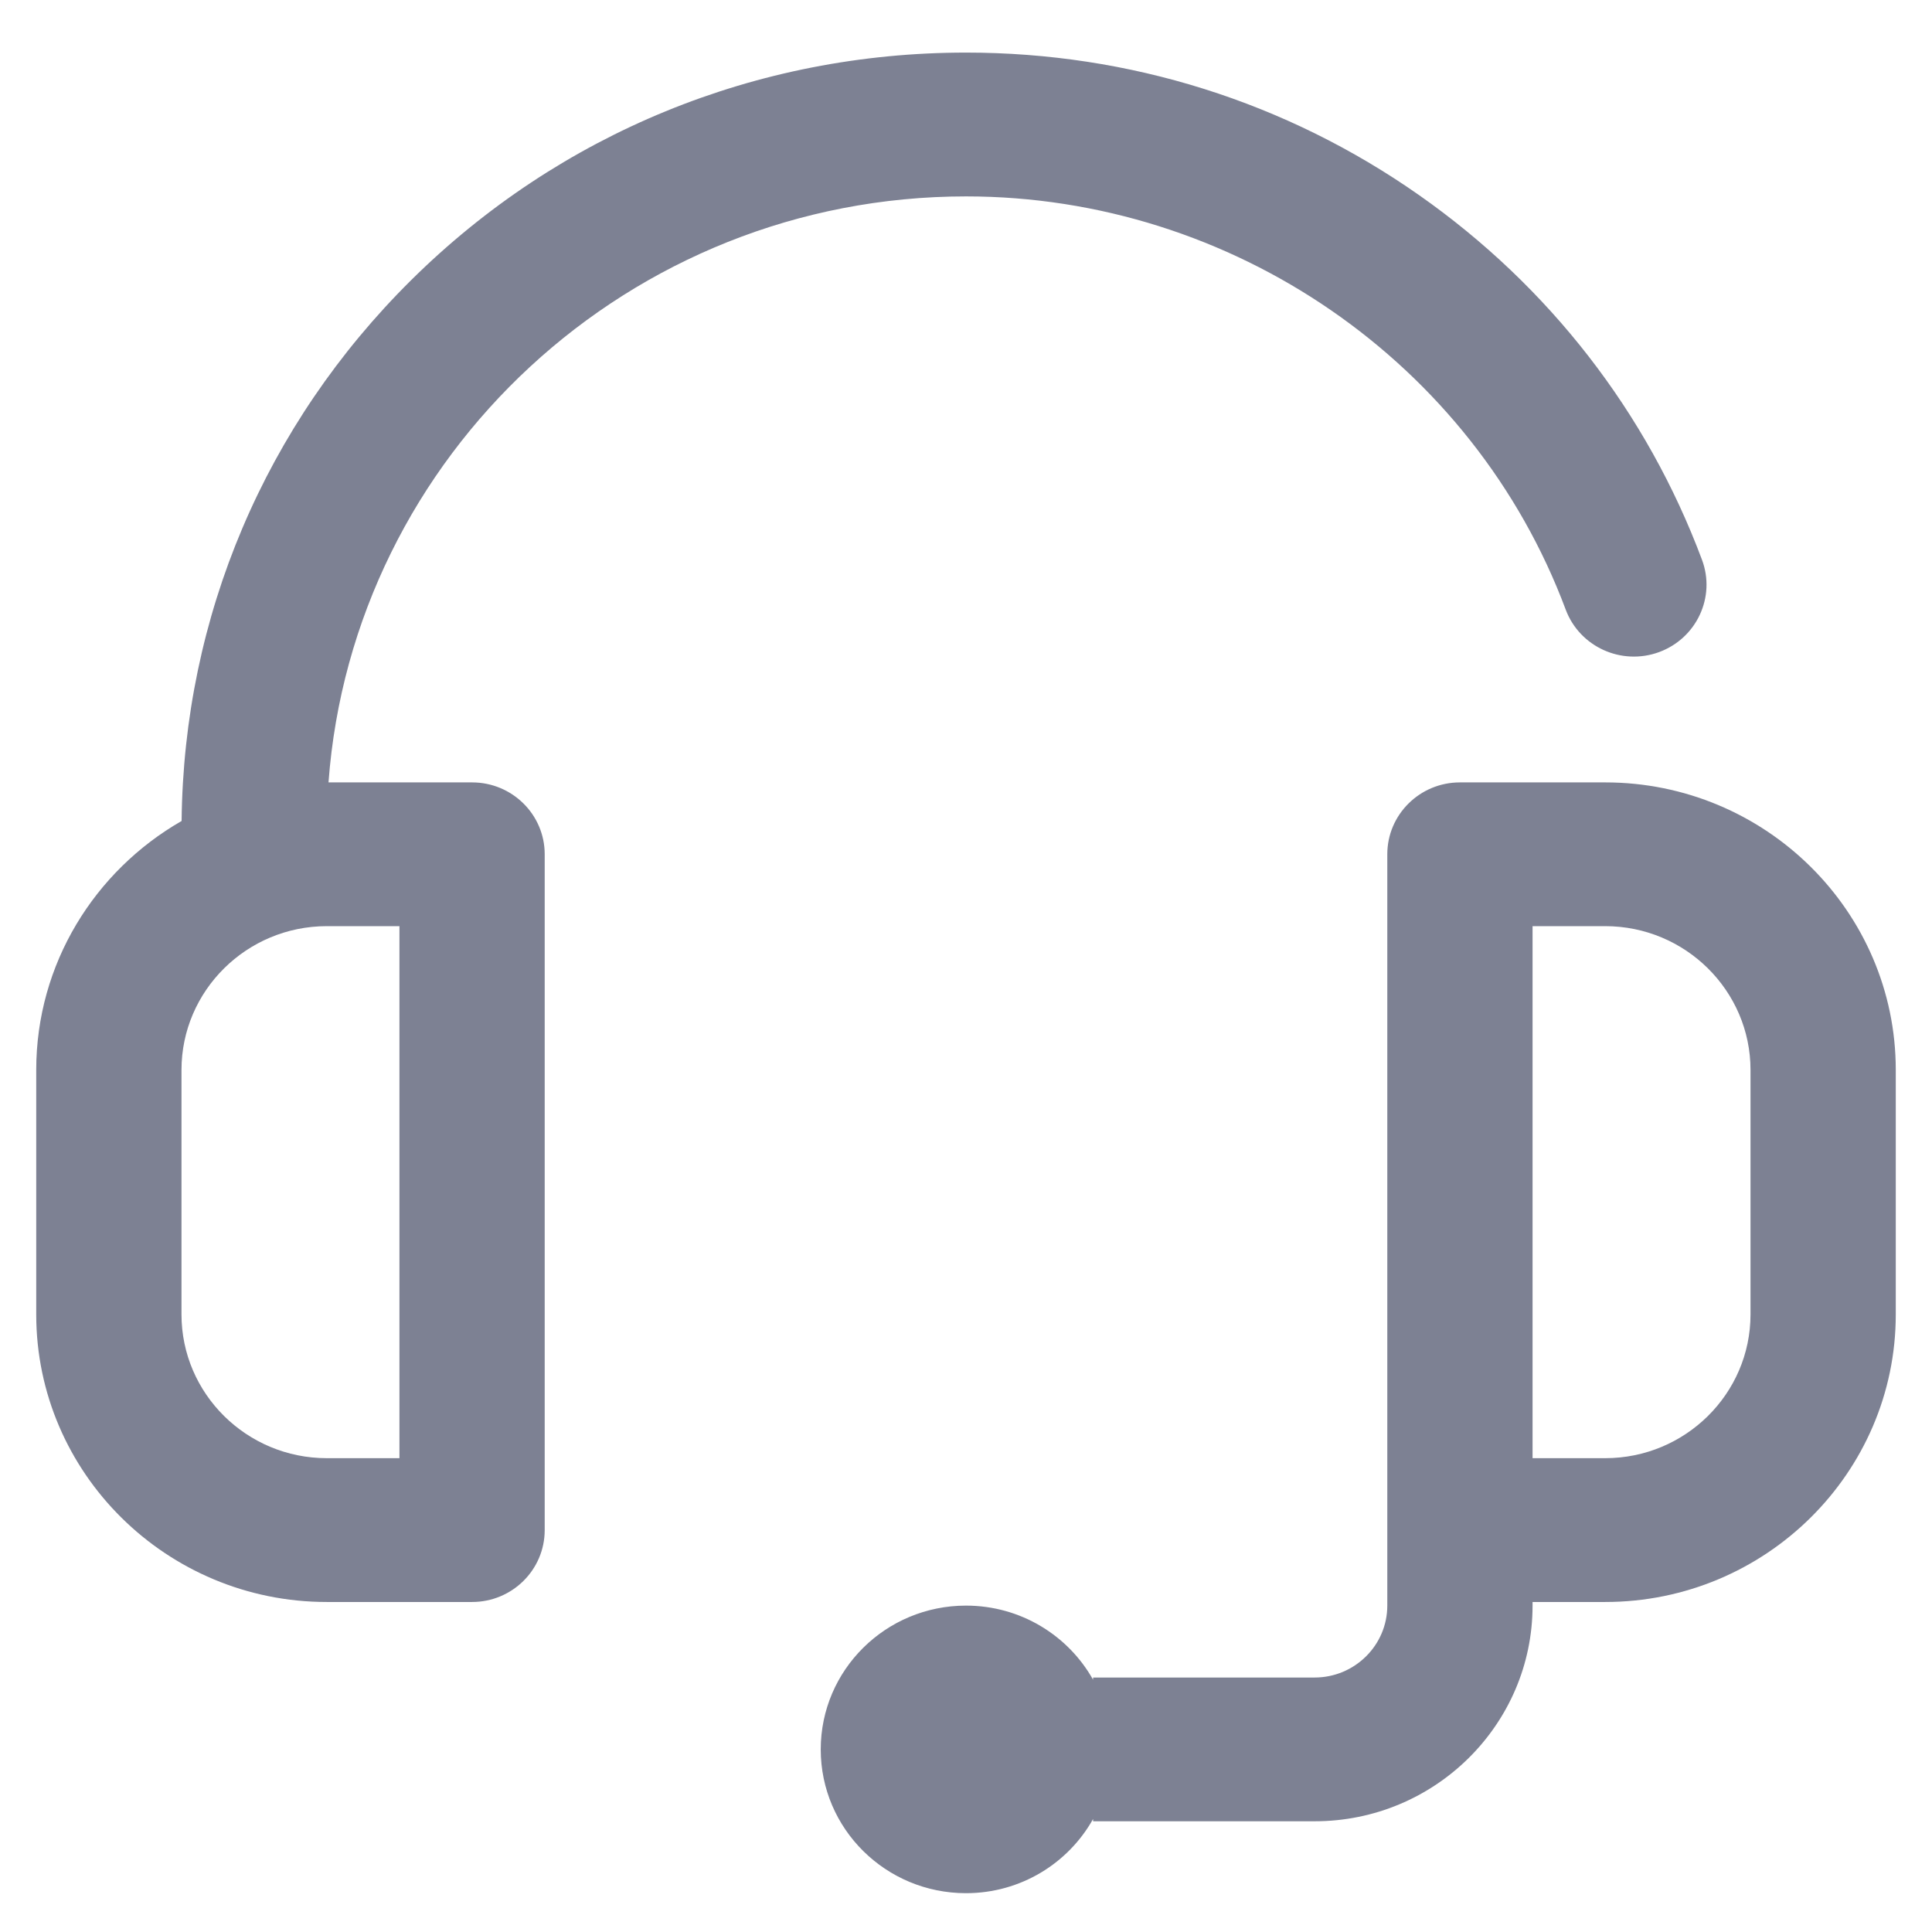 <svg width="32" height="32" viewBox="0 0 32 32" fill="none" xmlns="http://www.w3.org/2000/svg">
<path d="M7.819 12.959H5.441C5.843 7.54 10.425 3.253 16 3.253C20.412 3.253 24.403 6.003 25.933 10.097C26.164 10.714 26.856 11.029 27.479 10.801C28.102 10.572 28.421 9.887 28.19 9.271C27.278 6.831 25.658 4.743 23.506 3.233C21.303 1.688 18.708 0.871 16 0.871C12.529 0.871 9.266 2.209 6.812 4.638C4.39 7.036 3.043 10.213 3.008 13.598C1.57 14.423 0.6 15.962 0.6 17.722V21.771C0.6 24.397 2.759 26.534 5.413 26.534H7.819C8.483 26.534 9.022 26.001 9.022 25.343V14.149C9.022 13.492 8.483 12.959 7.819 12.959ZM6.616 24.152H5.413C4.086 24.152 3.006 23.084 3.006 21.771V17.722C3.006 16.409 4.086 15.34 5.413 15.34H6.616V24.152Z" fill="#7D8193"/>
<path d="M26.587 12.959H24.181C23.517 12.959 22.978 13.492 22.978 14.149V22.307V25.343V26.594C22.978 27.25 22.438 27.785 21.775 27.785H18.105V27.822C17.695 27.09 16.906 26.594 16 26.594C14.671 26.594 13.594 27.66 13.594 28.976C13.594 30.291 14.671 31.357 16 31.357C16.906 31.357 17.695 30.861 18.105 30.128V30.166H21.775C23.765 30.166 25.384 28.564 25.384 26.594V26.534H26.587C29.241 26.534 31.4 24.397 31.4 21.771V17.722C31.4 15.095 29.241 12.959 26.587 12.959ZM28.994 21.771C28.994 23.084 27.914 24.152 26.587 24.152H25.384V22.307V15.34H26.587C27.914 15.34 28.994 16.409 28.994 17.722V21.771Z" fill="#7D8193"/>
</svg>
